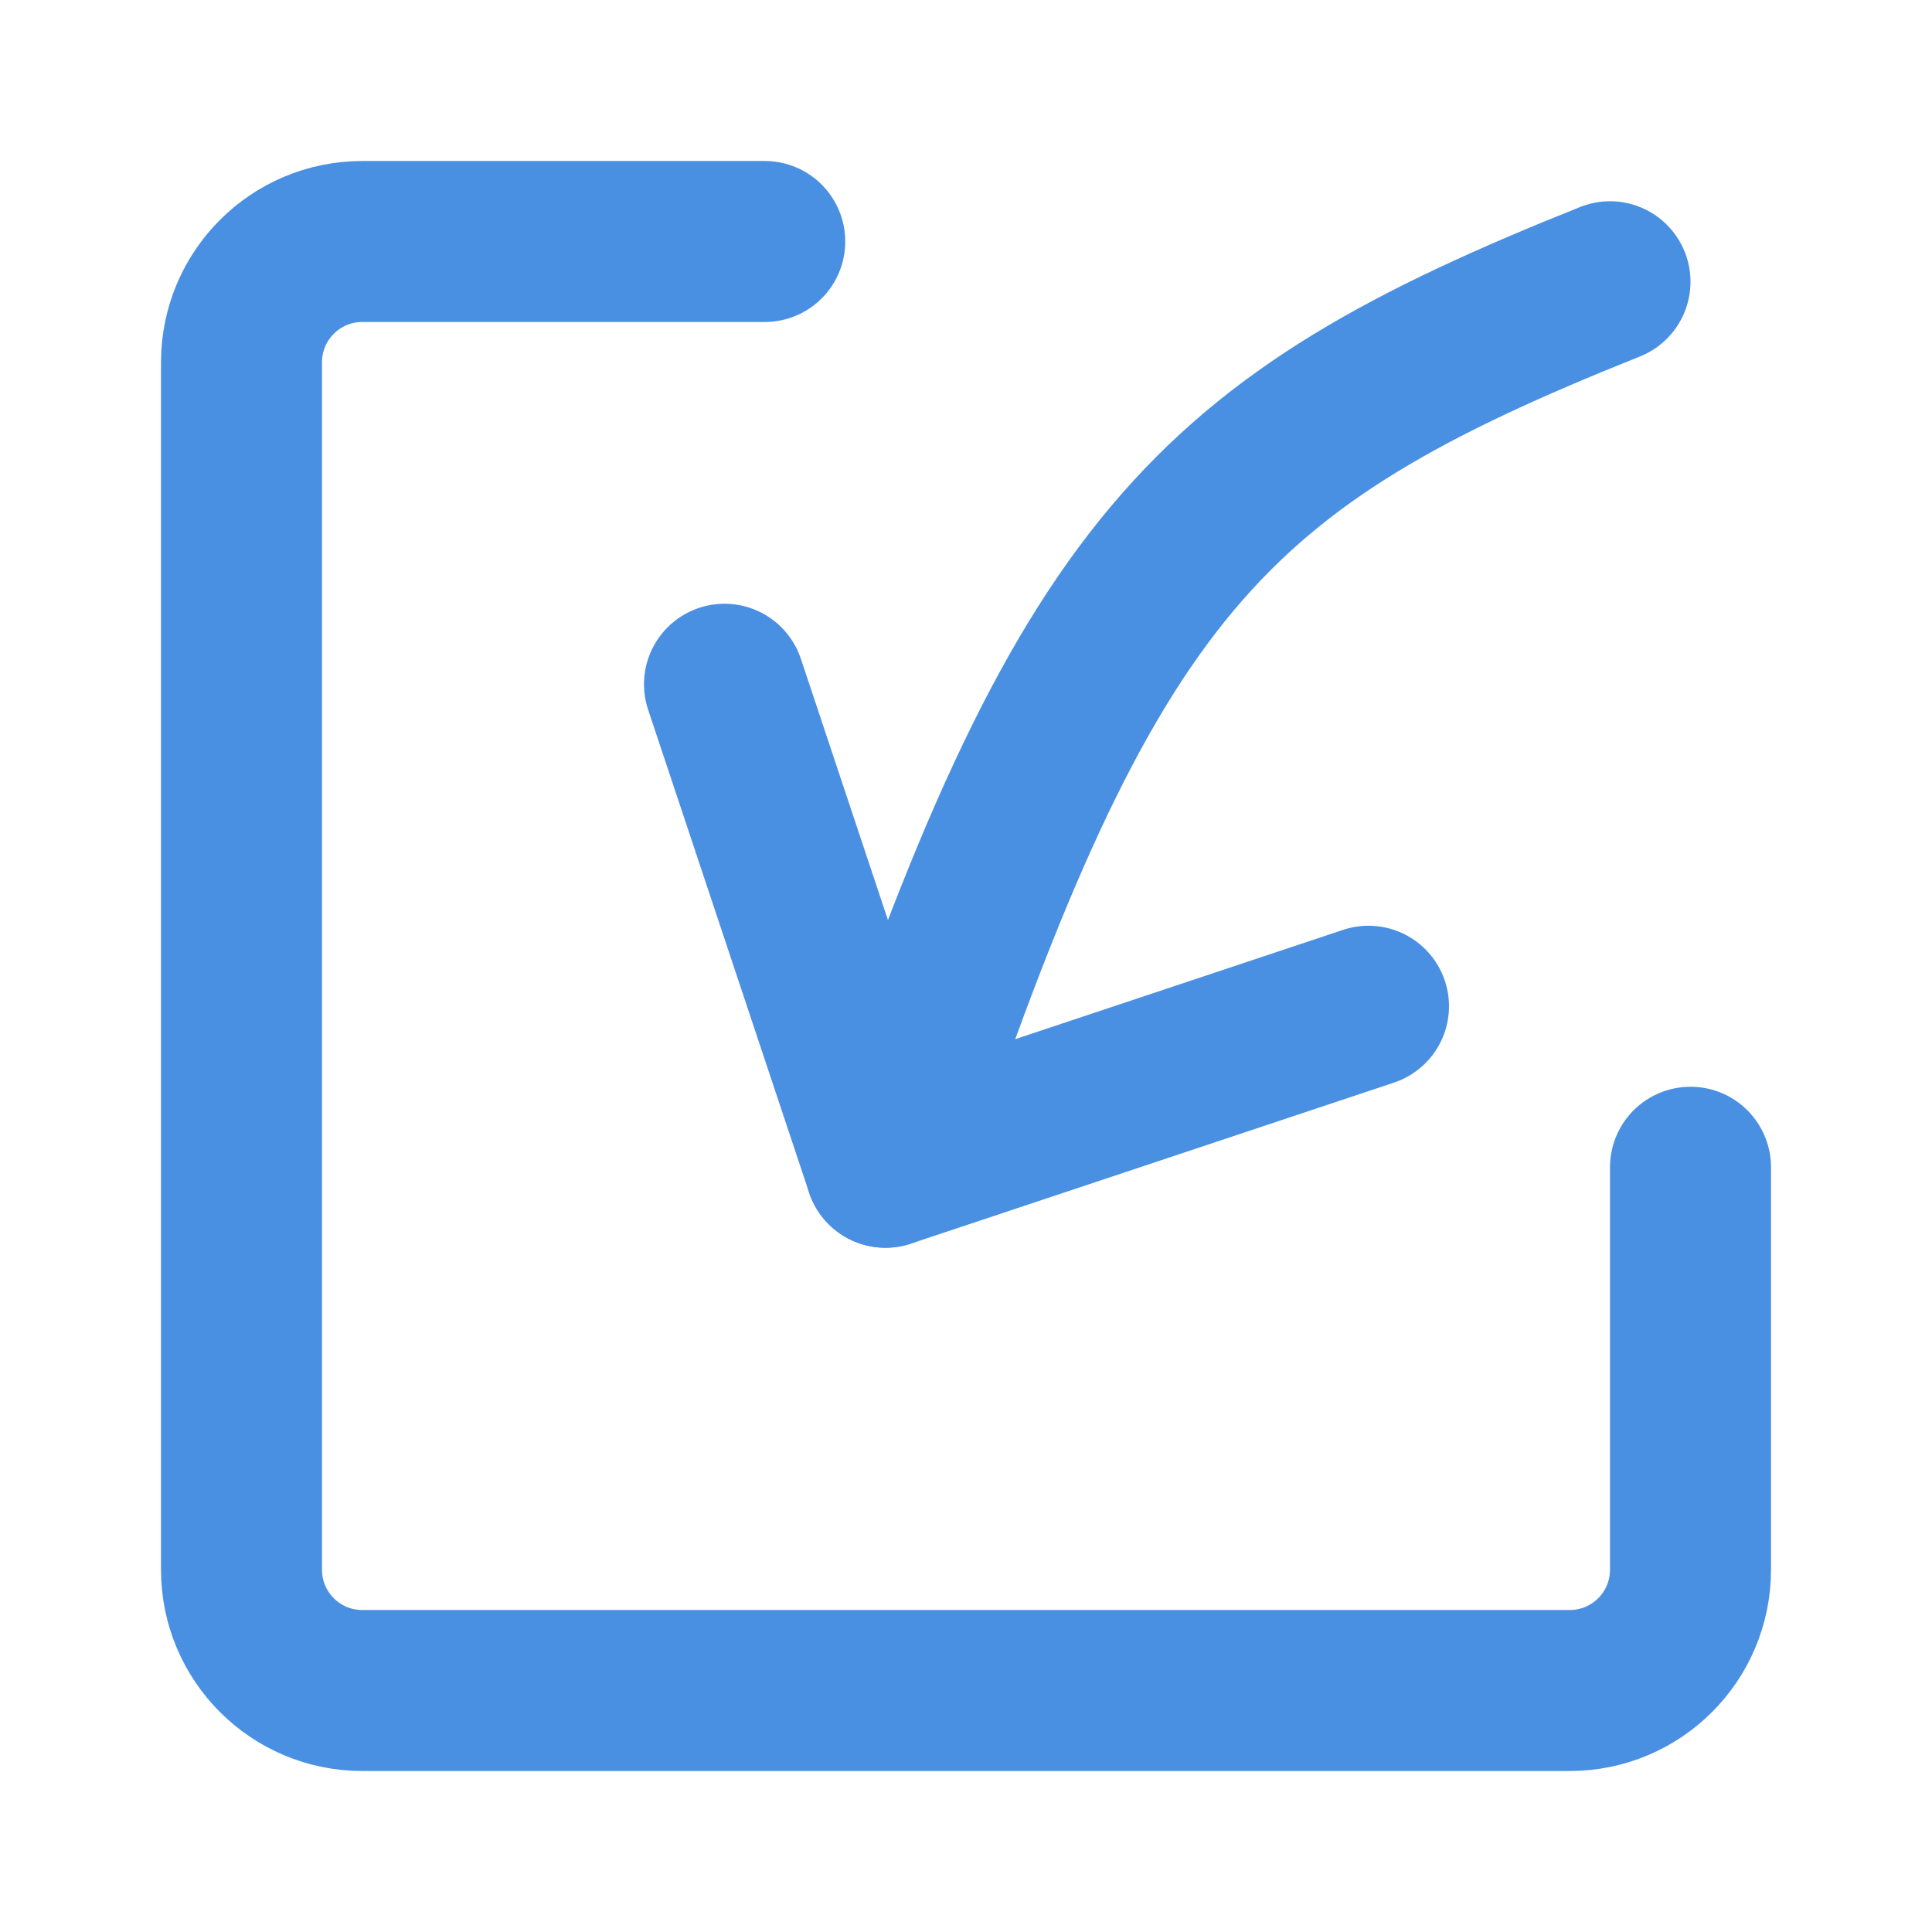 <?xml version="1.0" encoding="UTF-8"?><svg width="21" height="21" viewBox="0 0 48 48" fill="none" xmlns="http://www.w3.org/2000/svg"><path d="M19 6H9C7.343 6 6 7.343 6 9V39C6 40.657 7.343 42 9 42H39C40.657 42 42 40.657 42 39V29" stroke="#4a90e2" stroke-width="4" stroke-linecap="round" stroke-linejoin="round"/><path d="M18 17L22 29L34 25" stroke="#4a90e2" stroke-width="4" stroke-linecap="round" stroke-linejoin="round"/><path d="M22 29C27 14 30 11 40 7" stroke="#4a90e2" stroke-width="4" stroke-linecap="round" stroke-linejoin="round"/></svg>